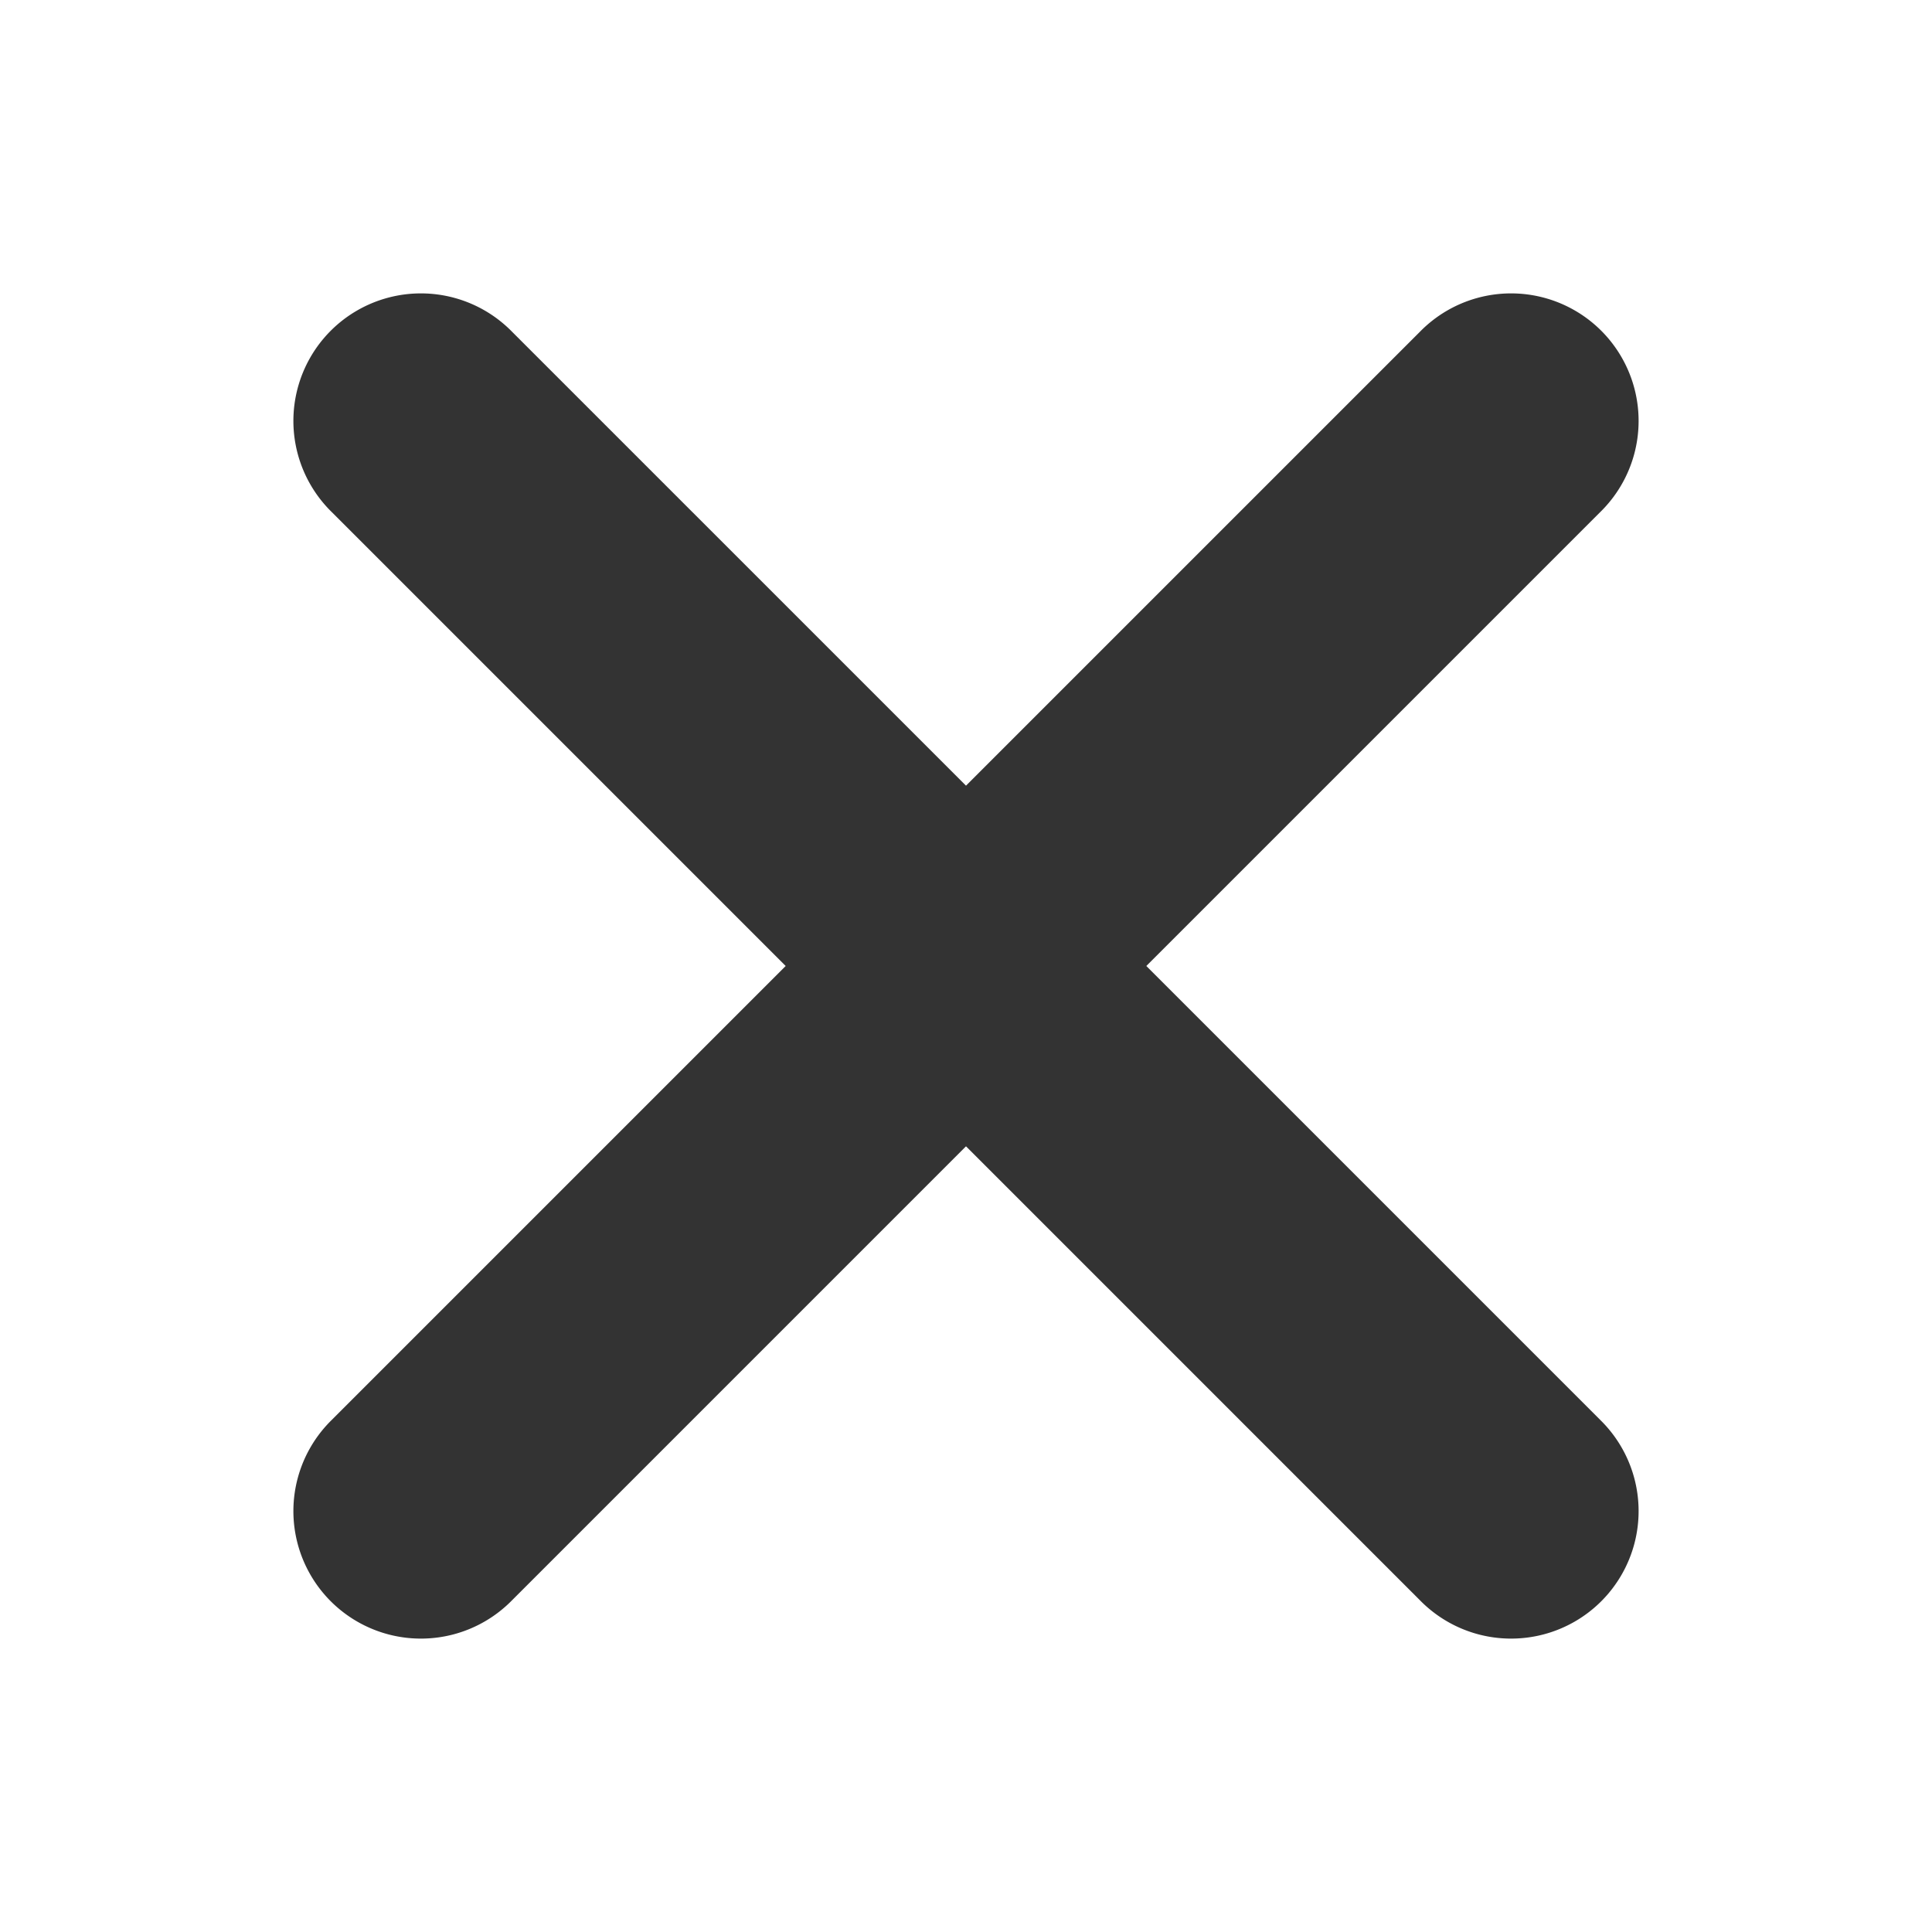 <svg width="24" height="24" fill="none" xmlns="http://www.w3.org/2000/svg"><path fill-rule="evenodd" clip-rule="evenodd" d="m12 9.76 5.64-5.64a1.584 1.584 0 1 1 2.24 2.24L14.24 12l5.64 5.64a1.584 1.584 0 1 1-2.24 2.24L12 14.24l-5.64 5.64a1.584 1.584 0 1 1-2.24-2.24L9.76 12 4.12 6.36a1.584 1.584 0 1 1 2.24-2.24L12 9.76Z" fill="#333"/></svg>
